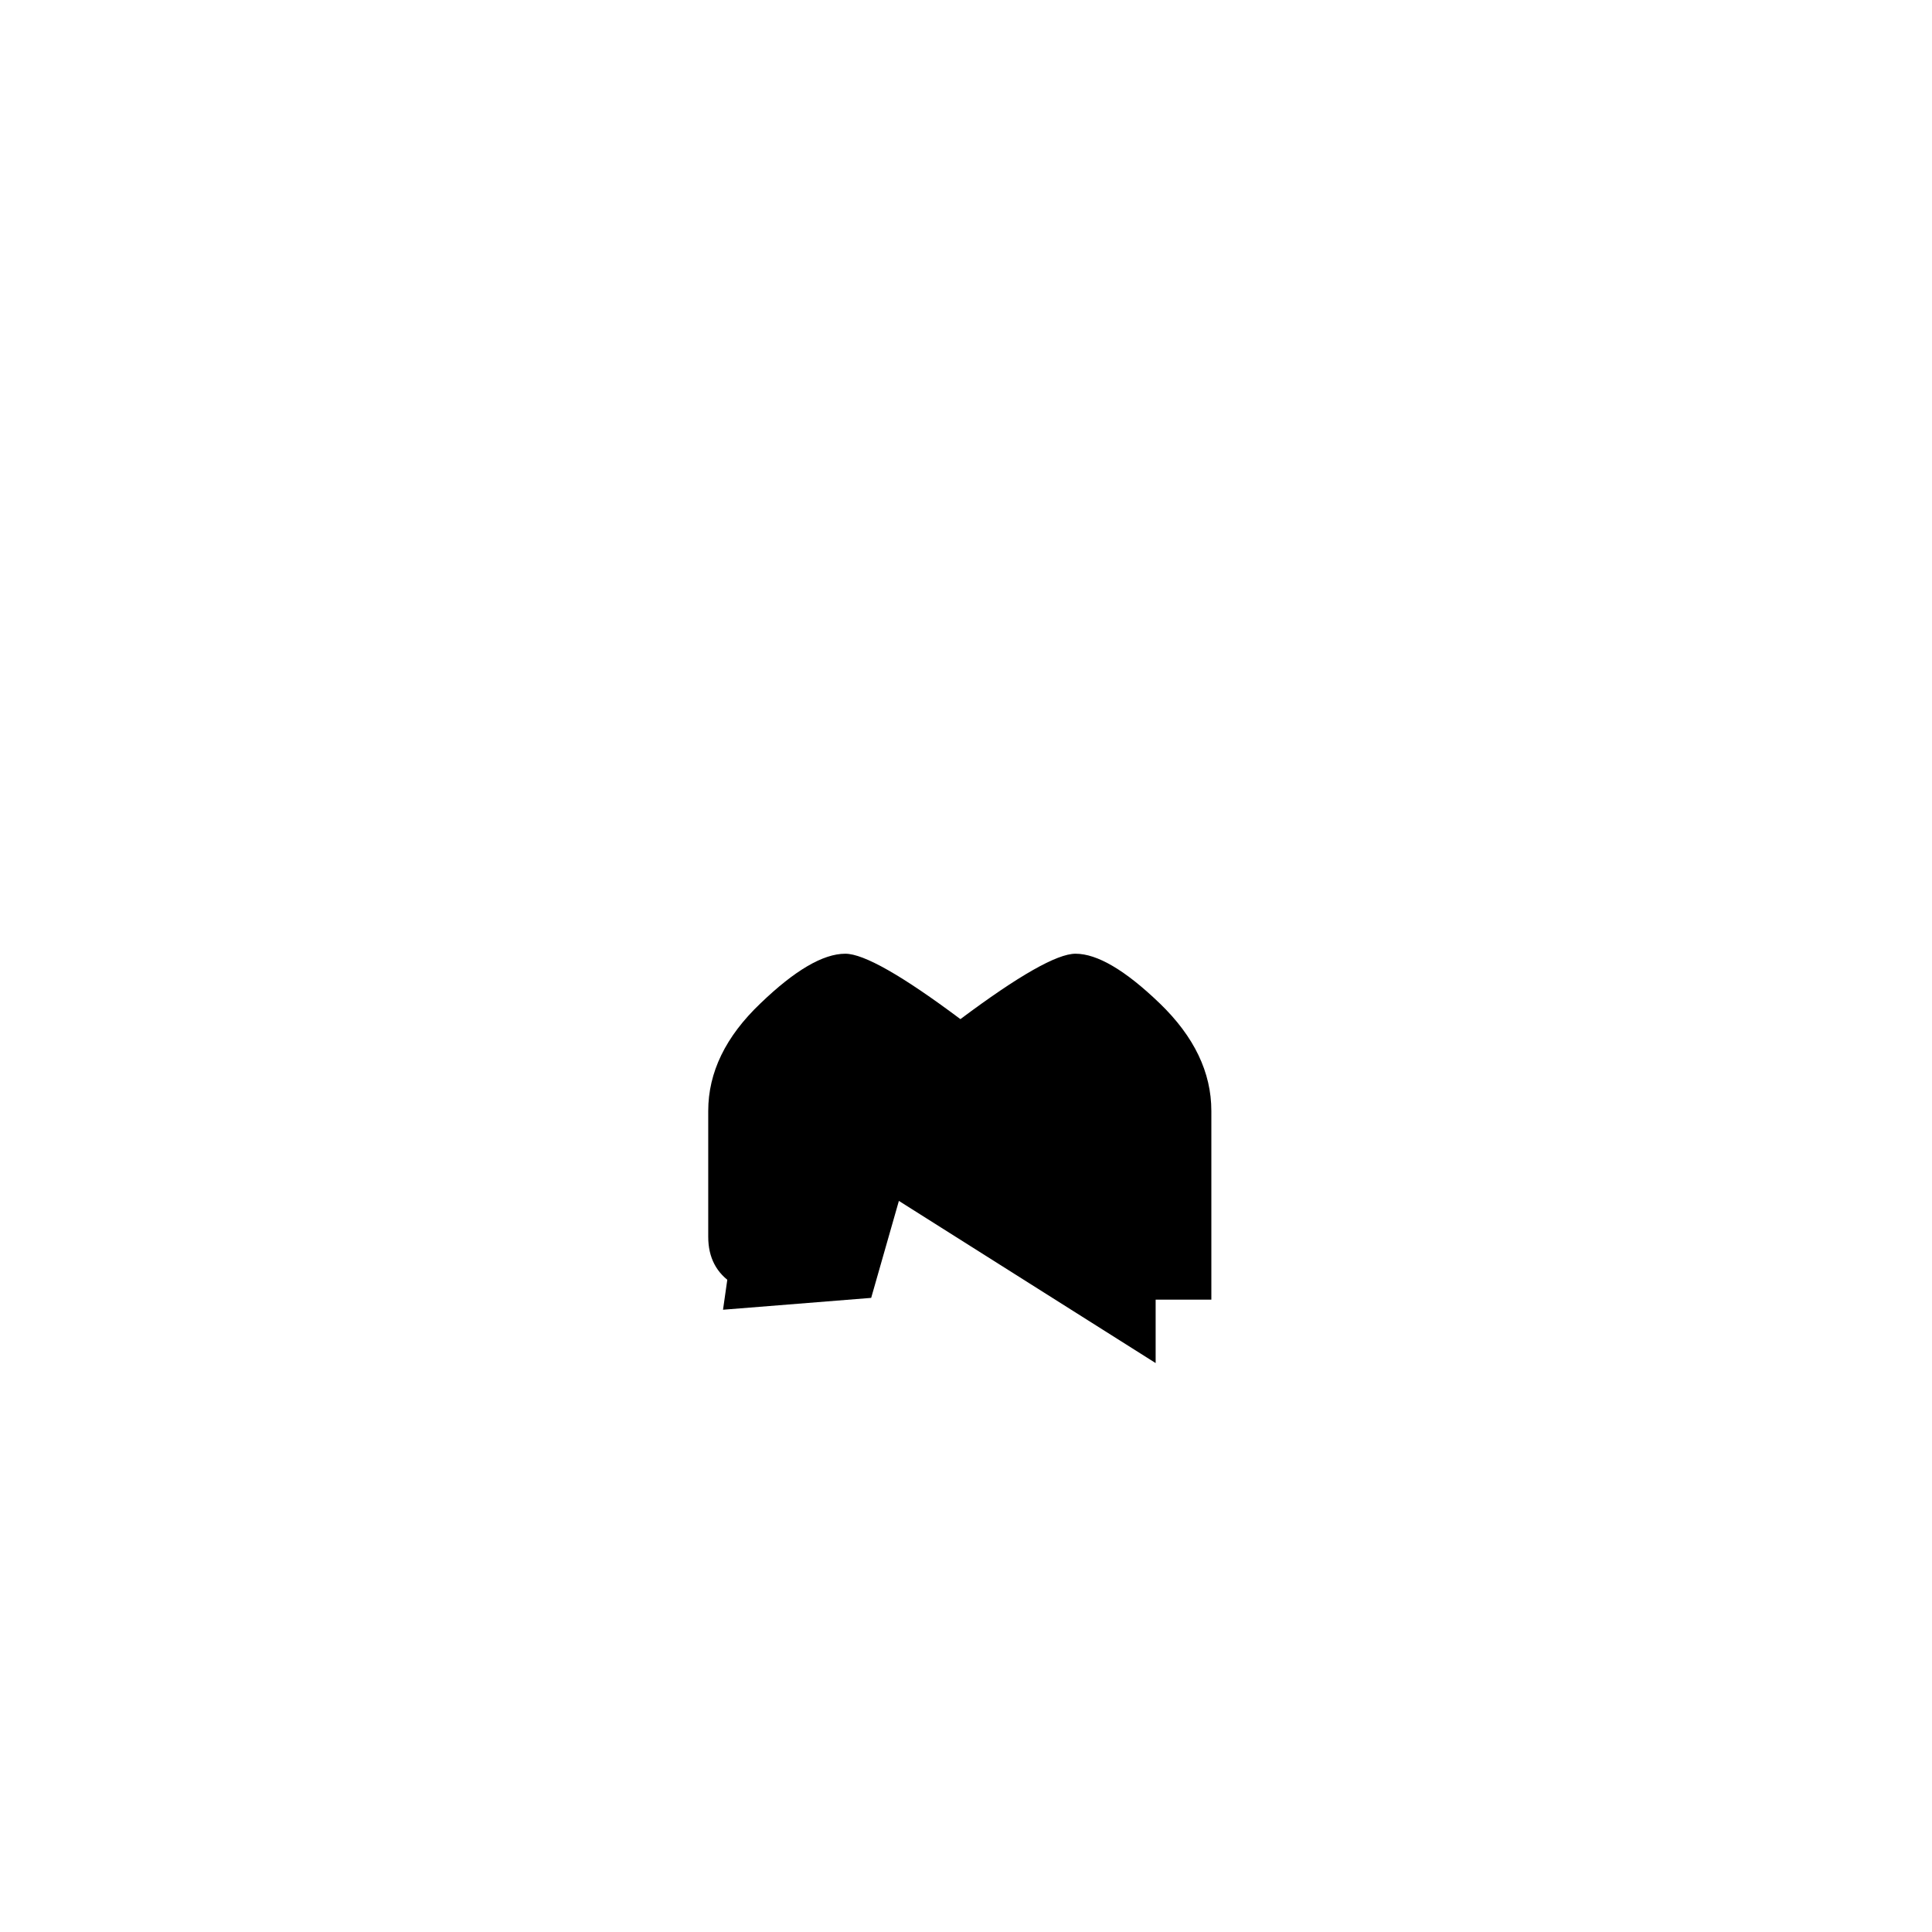 <?xml version="1.0" encoding="UTF-8" standalone="no"?>
<!-- Created with Inkscape (http://www.inkscape.org/) -->

<svg
   width="512"
   height="512"
   viewBox="0 0 512 512"
   version="1.1"
   id="svg1"
   inkscape:version="1.3.2 (091e20e, 2023-11-25)"
   sodipodi:docname="ព1.svg"
   xmlns:inkscape="http://www.inkscape.org/namespaces/inkscape"
   xmlns:sodipodi="http://sodipodi.sourceforge.net/DTD/sodipodi-0.dtd"
   xmlns="http://www.w3.org/2000/svg"
   xmlns:svg="http://www.w3.org/2000/svg">
  <sodipodi:namedview
     id="namedview1"
     pagecolor="#ffffff"
     bordercolor="#000000"
     borderopacity="0.25"
     inkscape:showpageshadow="2"
     inkscape:pageopacity="0.0"
     inkscape:pagecheckerboard="0"
     inkscape:deskcolor="#d1d1d1"
     inkscape:document-units="px"
     inkscape:zoom="0.63671875"
     inkscape:cx="254.42945"
     inkscape:cy="380.8589"
     inkscape:window-width="1392"
     inkscape:window-height="942"
     inkscape:window-x="0"
     inkscape:window-y="25"
     inkscape:window-maximized="0"
     inkscape:current-layer="svg1" />
  <defs
     id="defs1" />
  <path
     style="font-size:341.333px;font-family:'Khmer OS Content';-inkscape-font-specification:'Khmer OS Content';text-align:center;text-anchor:middle;stroke:#000000;stroke-width:0"
     d="m 219.019,316.246 q -1.667,-1 -5,-1 v 12.5 q 6.833,0 6.833,-8.333 0,-2 -1.833,-3.167 z m -5,-17.667 q 10.5,0 15.667,5.167 5.167,5.333 5.167,15.667 0,25 -20.833,25 -26.333,0 -26.333,-16.667 v -33.333 q 0,-15.333 13.833,-28.5 13.667,-13.167 22.5,-13.167 7.333,0 30.5,17.333 23.167,-17.333 30.5,-17.333 8.667,0 22.333,13.167 13.667,13.167 13.667,28.5 v 50 H 294.853 V 294.413 q 0,-10.667 -7.167,-19.5 -1.667,-2 -4.333,-2 -9,0 -28.833,21.667 -20,-21.667 -29,-21.667 -2.667,0 -4.333,2 -7.167,8.833 -7.167,19.5 z"
     id="text1"
     inkscape:label="text1"
     aria-label="្ព" />
  <path
     style="fill:#000000;stroke:#000000;stroke-width:0"
     d="m 216.736,304.687 23.558,6.282 -9.423,32.982 -39.264,3.141 7.853,-54.969 23.558,-31.411 29.84,21.988 32.982,-20.417 20.417,18.847 v 80.098"
     id="path1" />
</svg>
